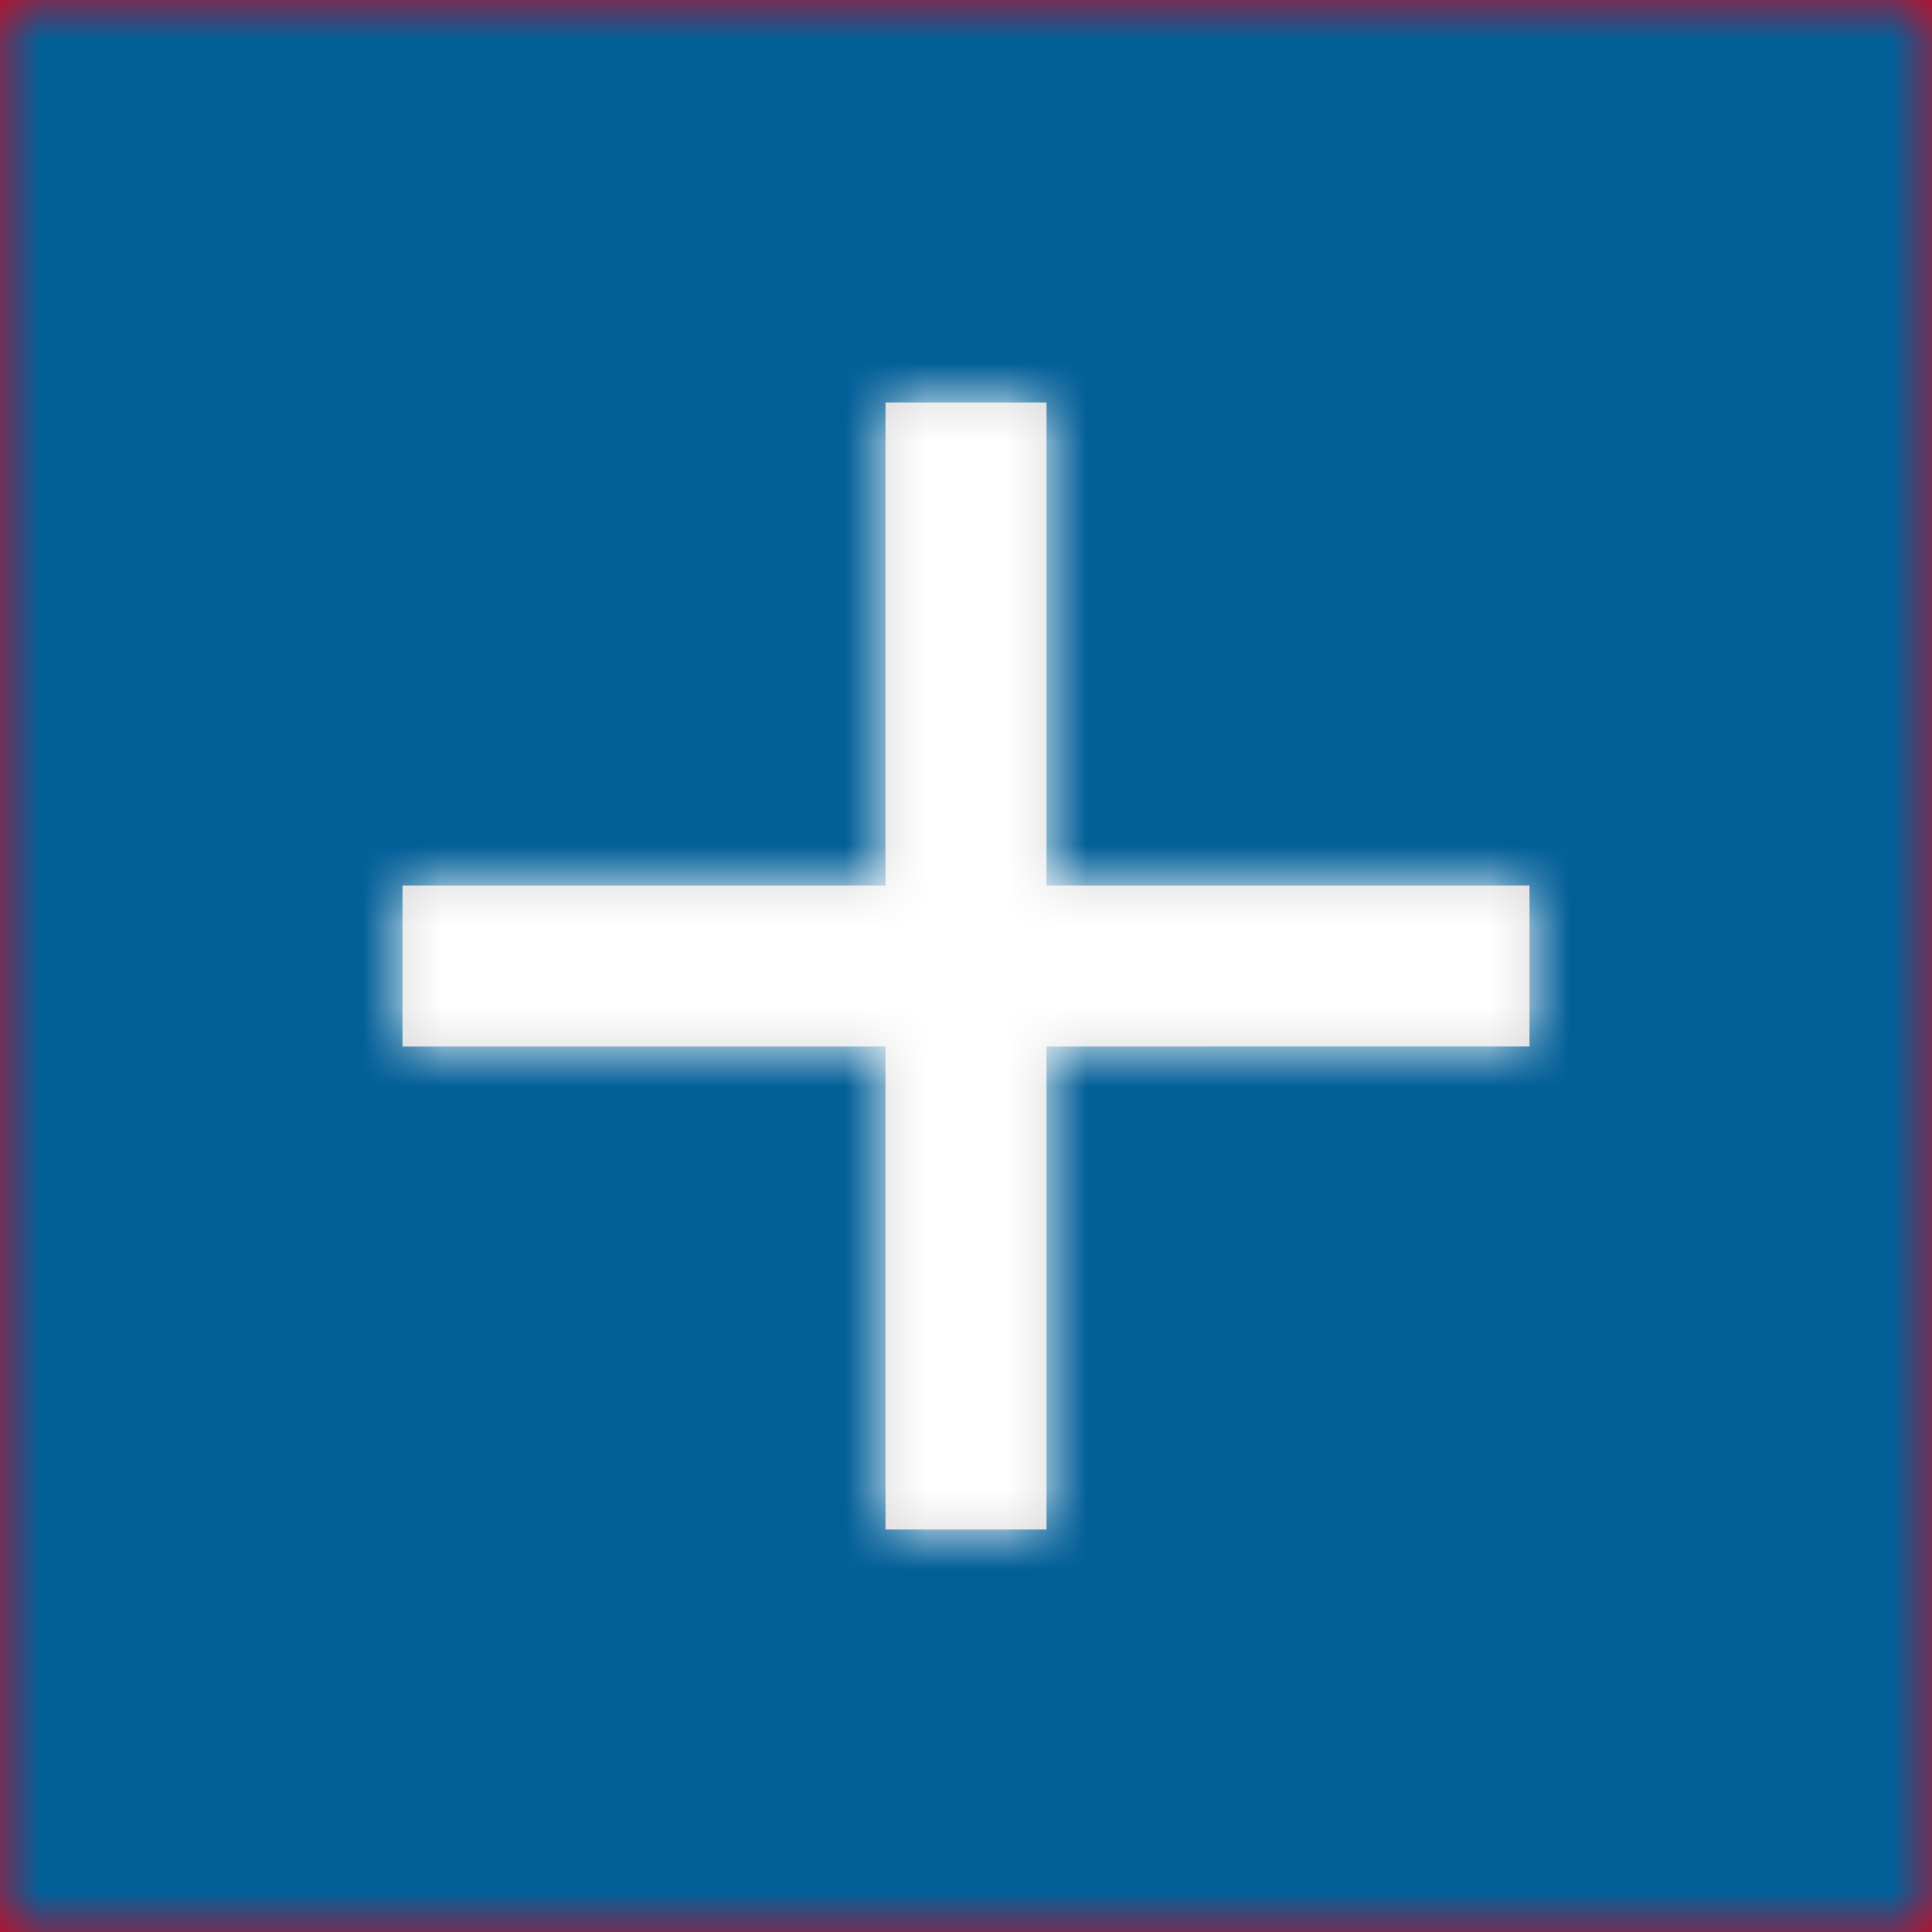 <svg xmlns="http://www.w3.org/2000/svg" xmlns:xlink="http://www.w3.org/1999/xlink" width="24" height="24" viewBox="0 0 24 24">
    <rect x="0" y="0" width="24" height="24" fill="#333333" stroke="none"/>
    <defs>
        <path id="a" d="M0 0h24v24H0z"/>
        <path id="c" d="M6 6V0h2v6h6v2H8v6H6V8H0V6h6z"/>
    </defs>
    <g fill="none" fill-rule="evenodd">
        <g>
            <mask id="b" fill="#fff">
                <use xlink:href="#a"/>
            </mask>
            <use fill="#E20015" xlink:href="#a"/>
            <g fill="#025F98" mask="url(#b)">
                <path d="M0 0h24v24H0z"/>
            </g>
        </g>
        <g transform="translate(5 5)">
            <mask id="d" fill="#fff">
                <use xlink:href="#c"/>
            </mask>
            <use fill="#D8D8D8" xlink:href="#c"/>
            <g fill="#FFF" mask="url(#d)">
                <path d="M-3-6h22v23H-3z"/>
            </g>
        </g>
    </g>
</svg>
